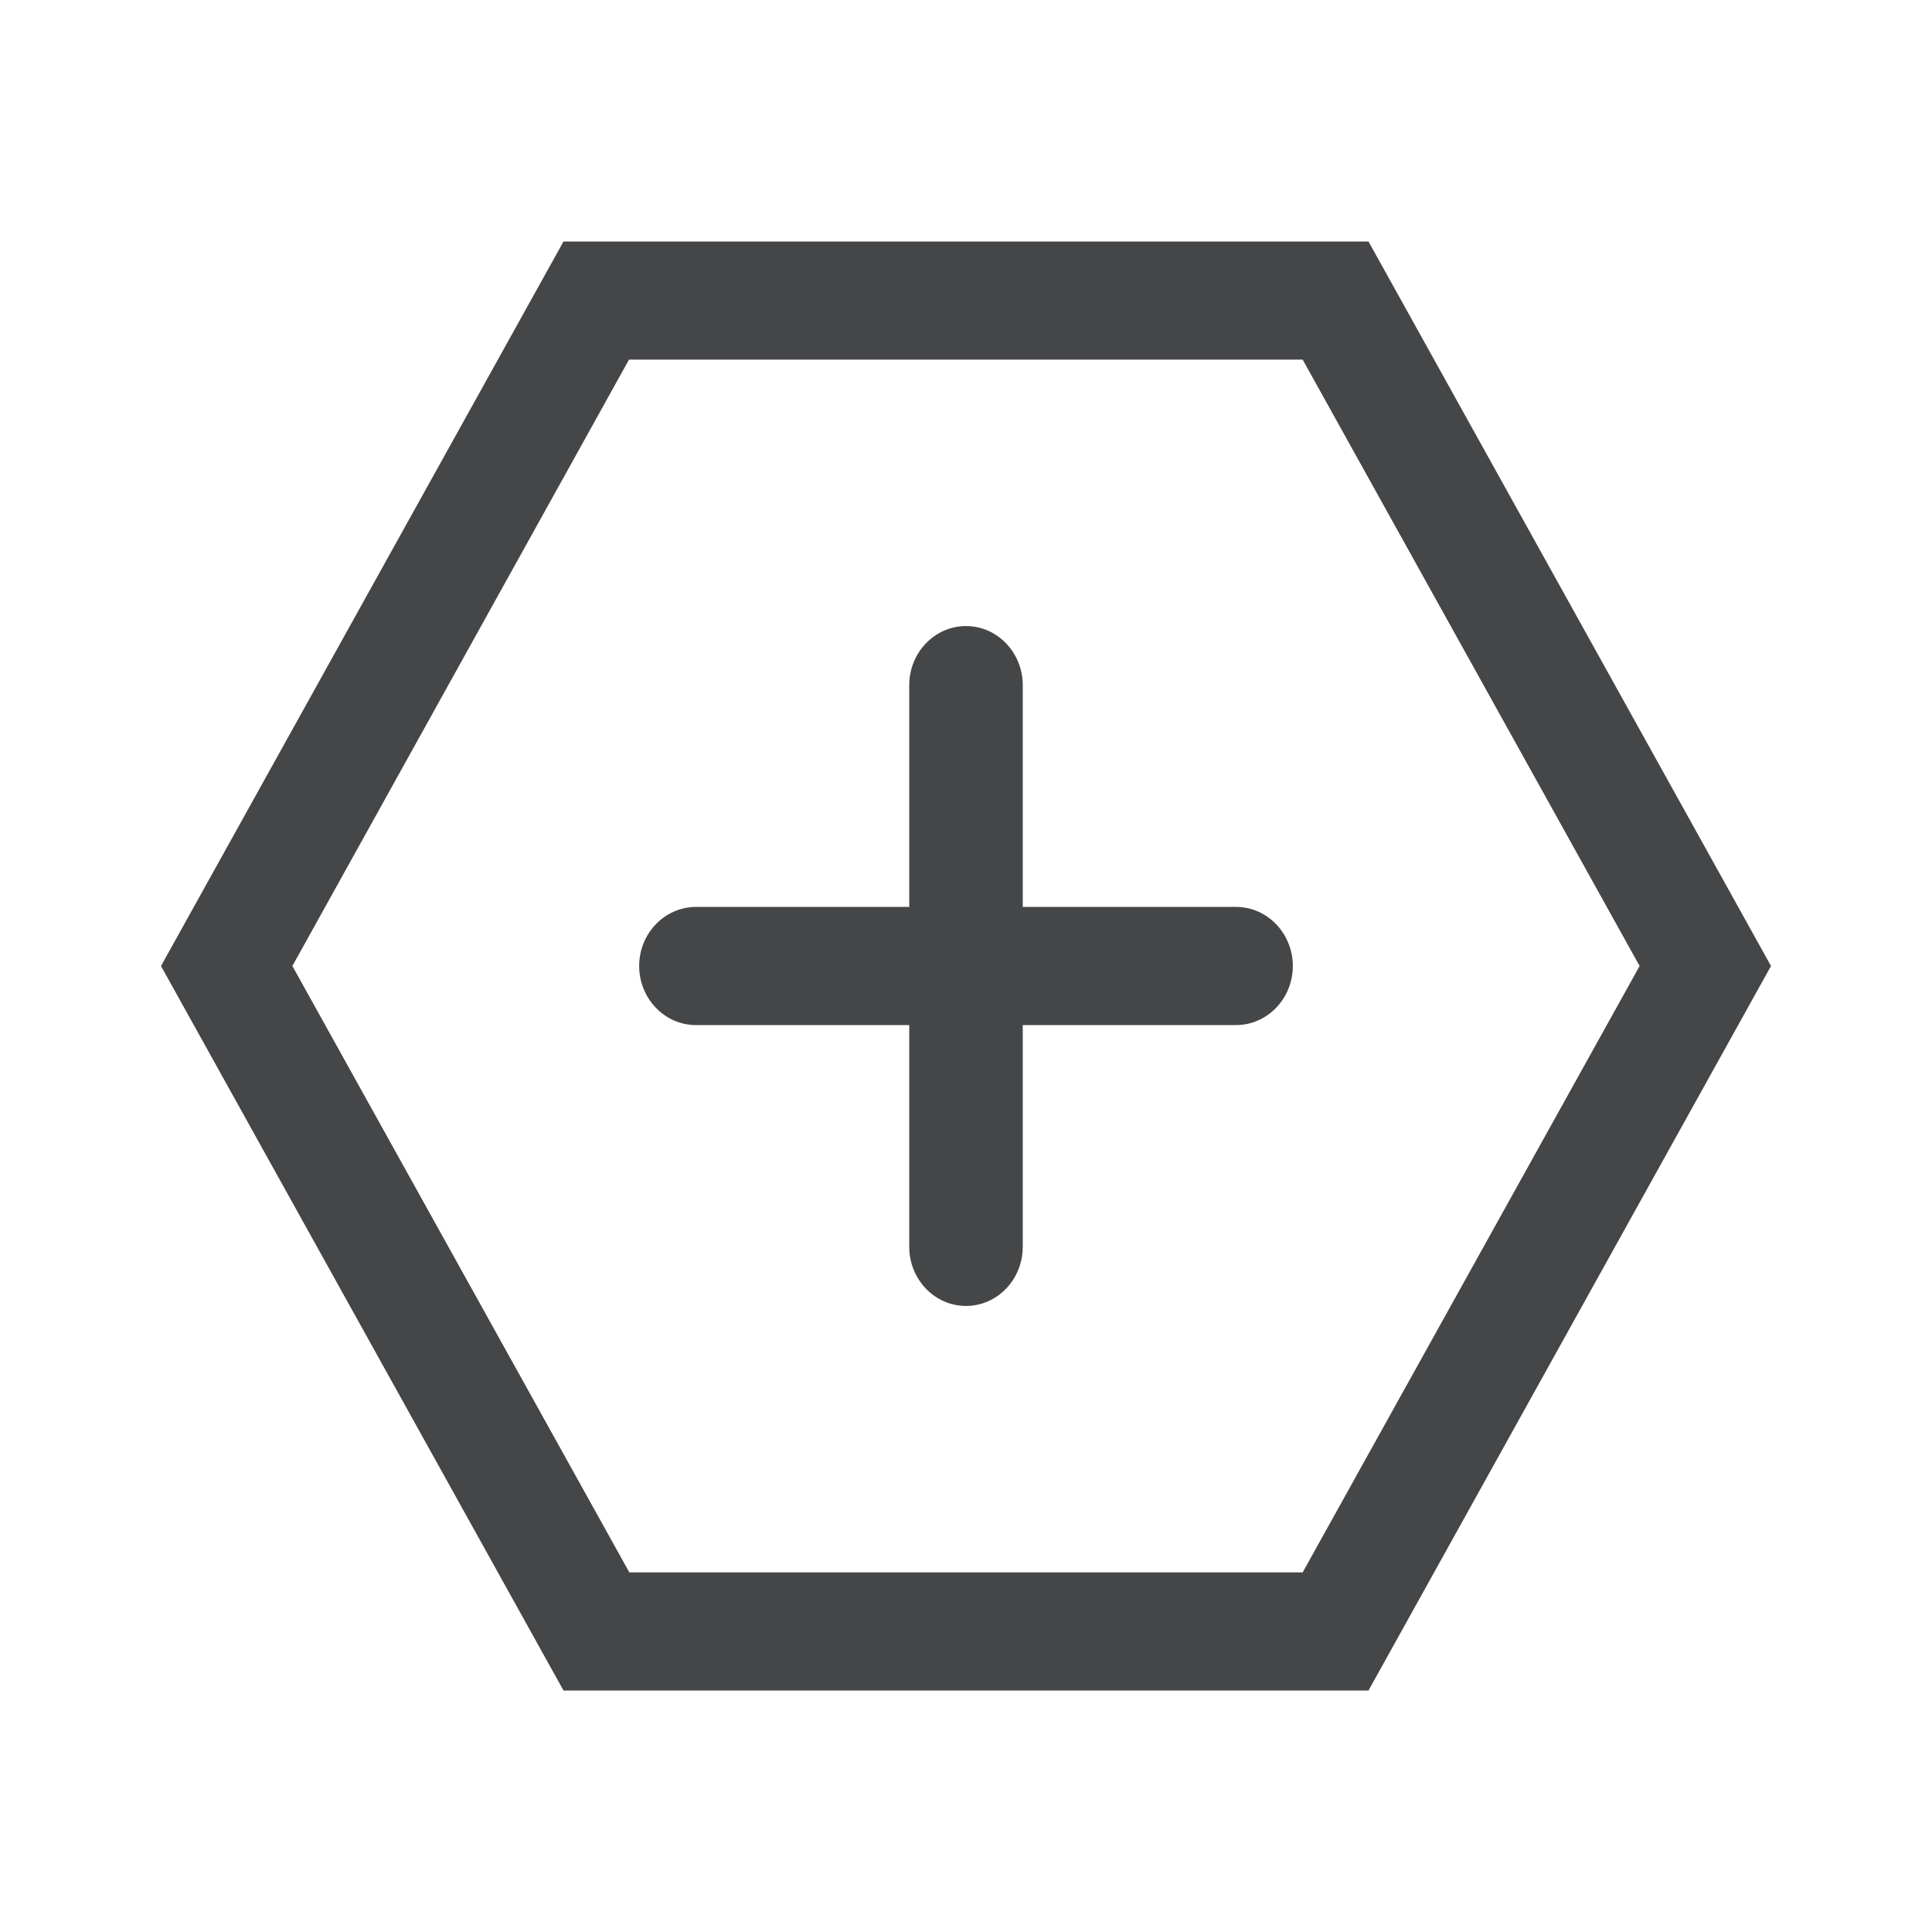 <svg width="24" height="24" xmlns="http://www.w3.org/2000/svg"><path d="M17 3H7l-5 9 5 9h10l5-9-5-9Zm-.818 16.533H7.818L3.632 12l4.182-7.533h8.368L20.368 12l-4.186 7.533ZM16.06 12c0 .404-.317.734-.706.734h-2.649v2.755c0 .404-.316.734-.705.734-.389 0-.705-.33-.705-.734v-2.755h-2.65c-.388 0-.705-.33-.705-.734 0-.404.317-.734.706-.734h2.649V8.511c0-.404.316-.734.705-.734.389 0 .705.33.705.734v2.755h2.65c.388 0 .705.33.705.734Z" fill="#313235" fill-rule="nonzero" opacity=".9"/></svg>